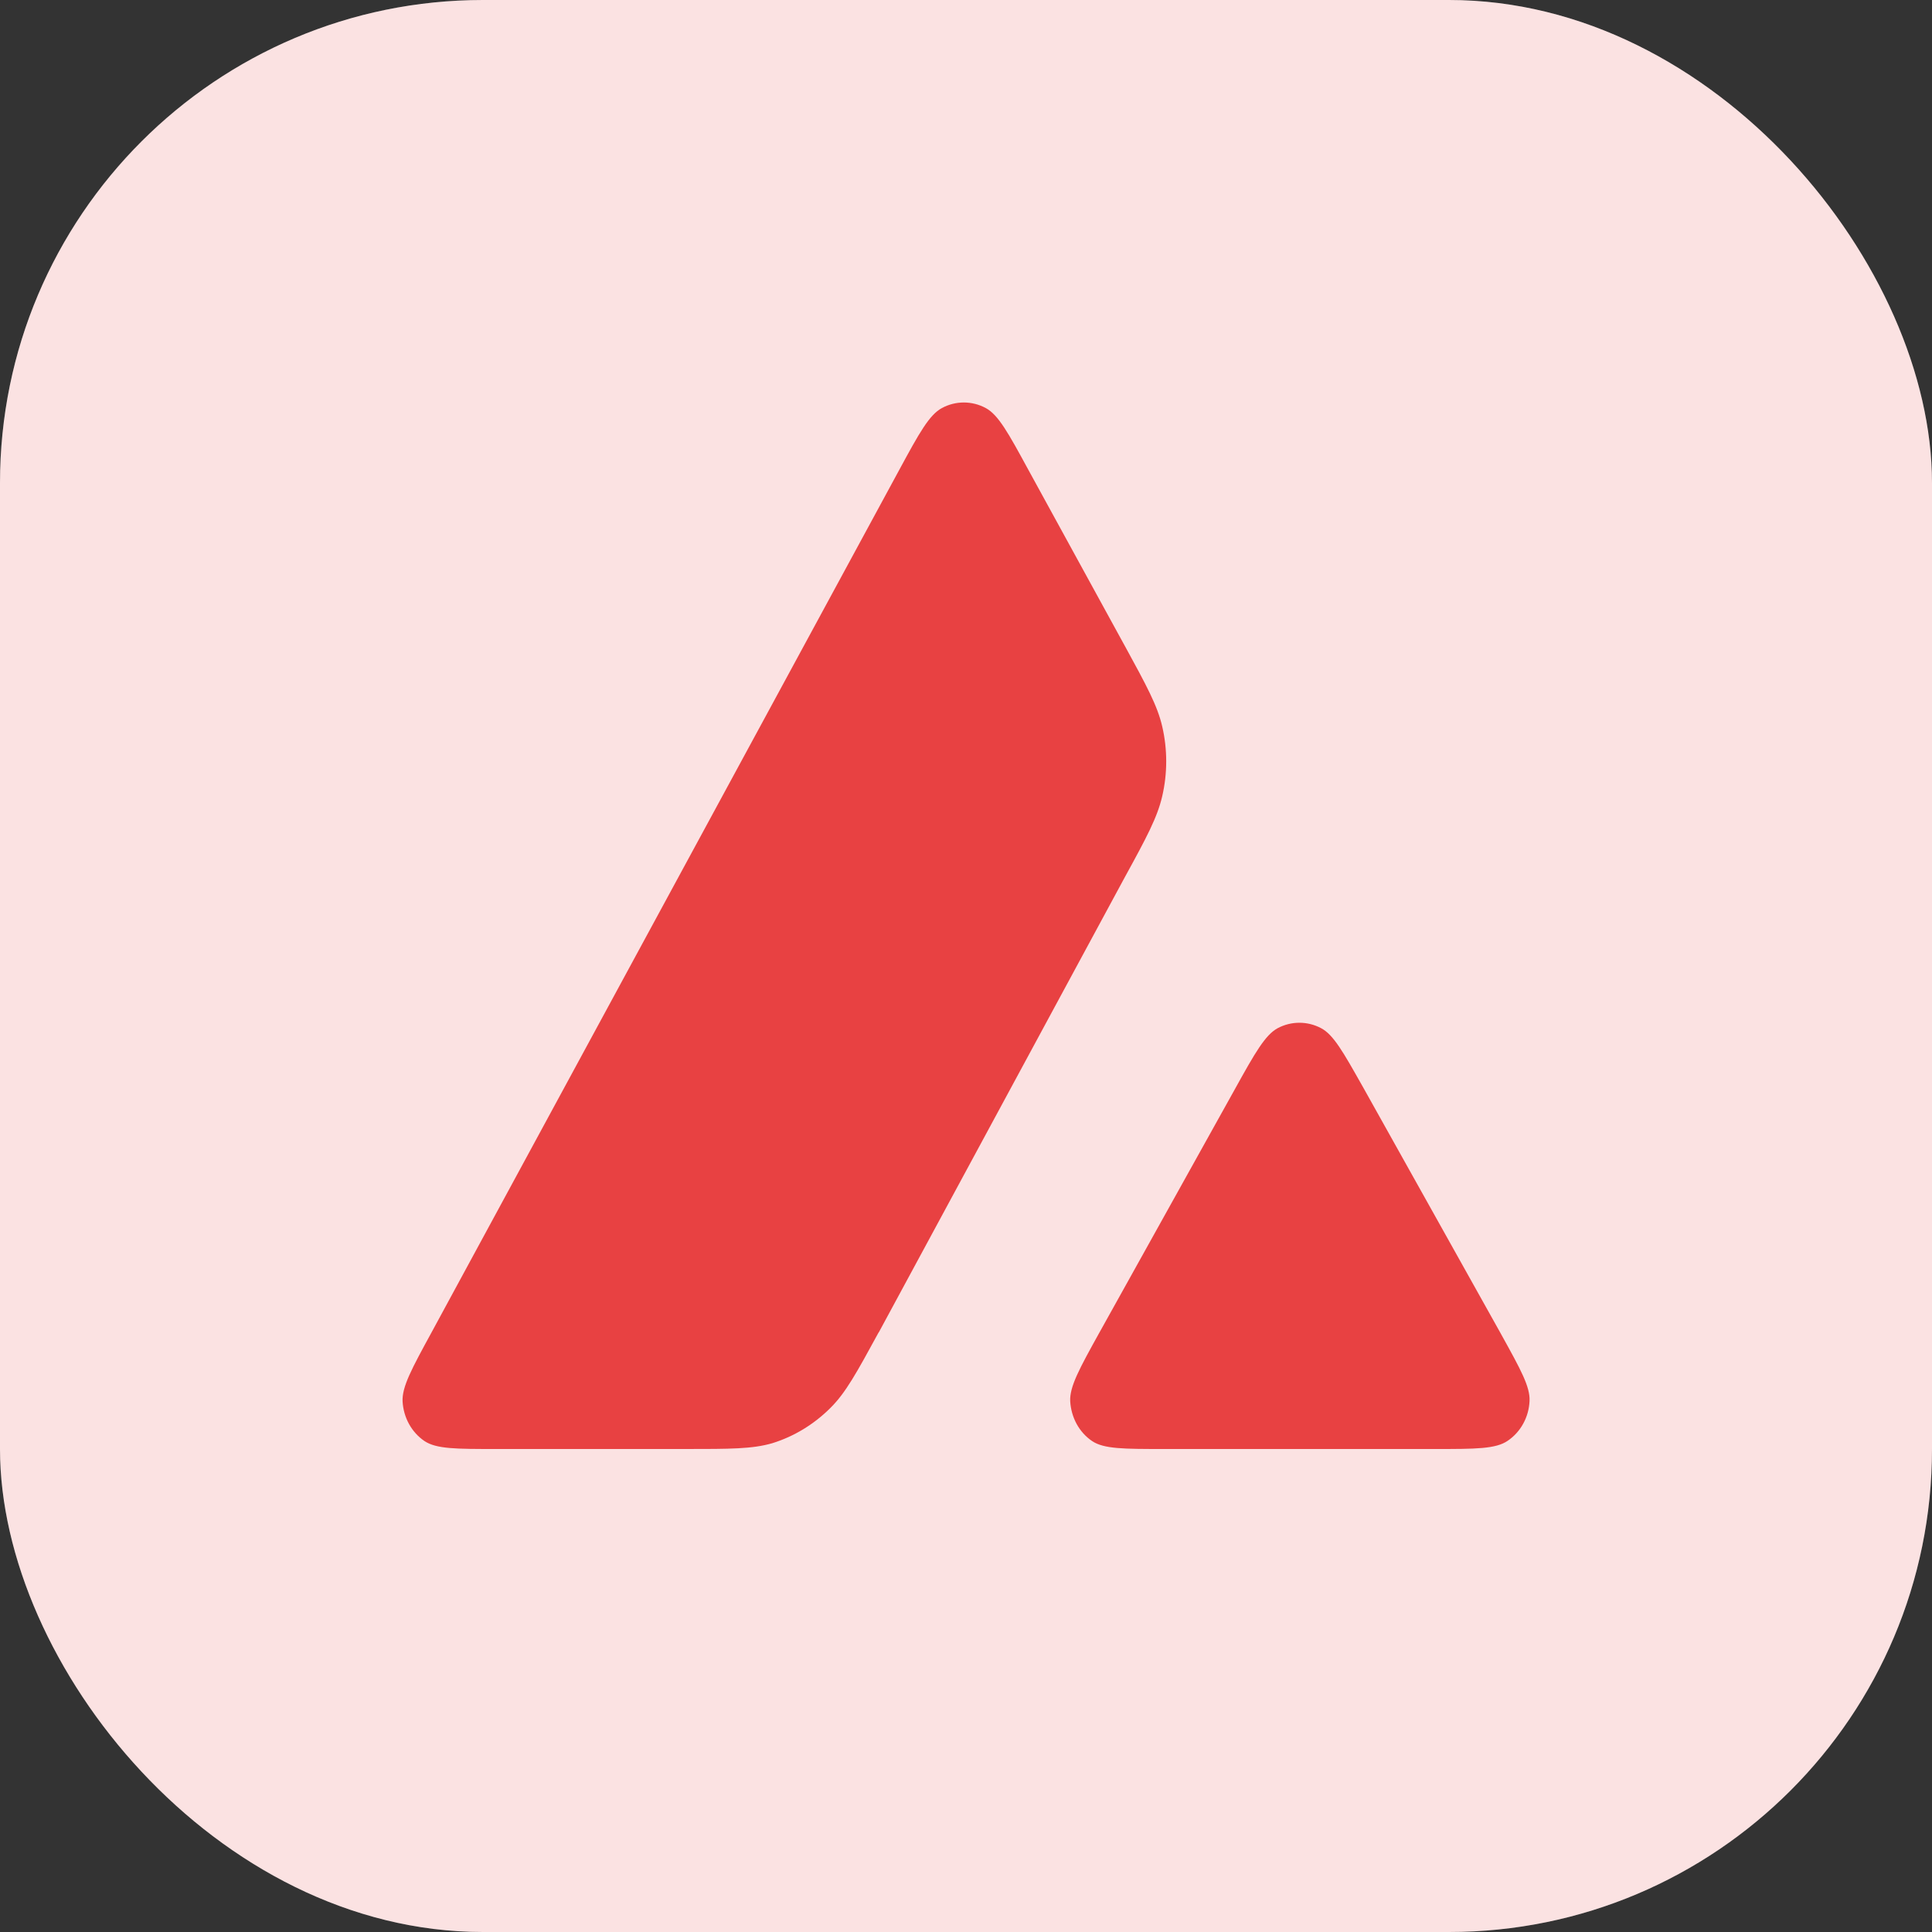 <svg xmlns="http://www.w3.org/2000/svg" width="16" height="16" viewBox="0 0 16 16" fill="none">
<rect x="0" y="0" width="16" height="16" fill="#333333" stroke="none"/>
<rect width="16" height="16" rx="4" fill="white"/>
<rect width="16" height="16" rx="4" fill="#E84142" fill-opacity="0.15"/>
<path fill-rule="evenodd" clip-rule="evenodd" d="M5.676 12H4.107C3.777 12 3.614 12 3.515 11.934C3.408 11.861 3.342 11.74 3.334 11.607C3.328 11.485 3.41 11.335 3.573 11.036L7.448 3.89C7.612 3.587 7.696 3.435 7.801 3.379C7.914 3.318 8.05 3.318 8.163 3.379C8.268 3.435 8.351 3.587 8.516 3.89L9.313 5.345L9.317 5.352C9.495 5.678 9.585 5.843 9.625 6.016C9.669 6.205 9.669 6.405 9.625 6.594C9.585 6.768 9.496 6.935 9.315 7.265L7.28 11.03L7.274 11.039C7.095 11.367 7.004 11.534 6.878 11.659C6.741 11.796 6.576 11.896 6.396 11.952C6.231 12 6.046 12 5.676 12ZM9.64 12H11.888C12.22 12 12.387 12 12.486 11.932C12.594 11.859 12.661 11.736 12.667 11.603C12.673 11.485 12.593 11.341 12.437 11.059C12.431 11.049 12.426 11.04 12.421 11.03L11.294 9.014L11.281 8.991C11.123 8.711 11.043 8.569 10.941 8.515C10.828 8.455 10.694 8.455 10.581 8.515C10.478 8.571 10.394 8.718 10.229 9.016L9.107 11.032L9.103 11.039C8.939 11.335 8.857 11.484 8.863 11.605C8.871 11.738 8.936 11.861 9.044 11.934C9.141 12 9.308 12 9.64 12Z" fill="#E84142"/>
</svg>